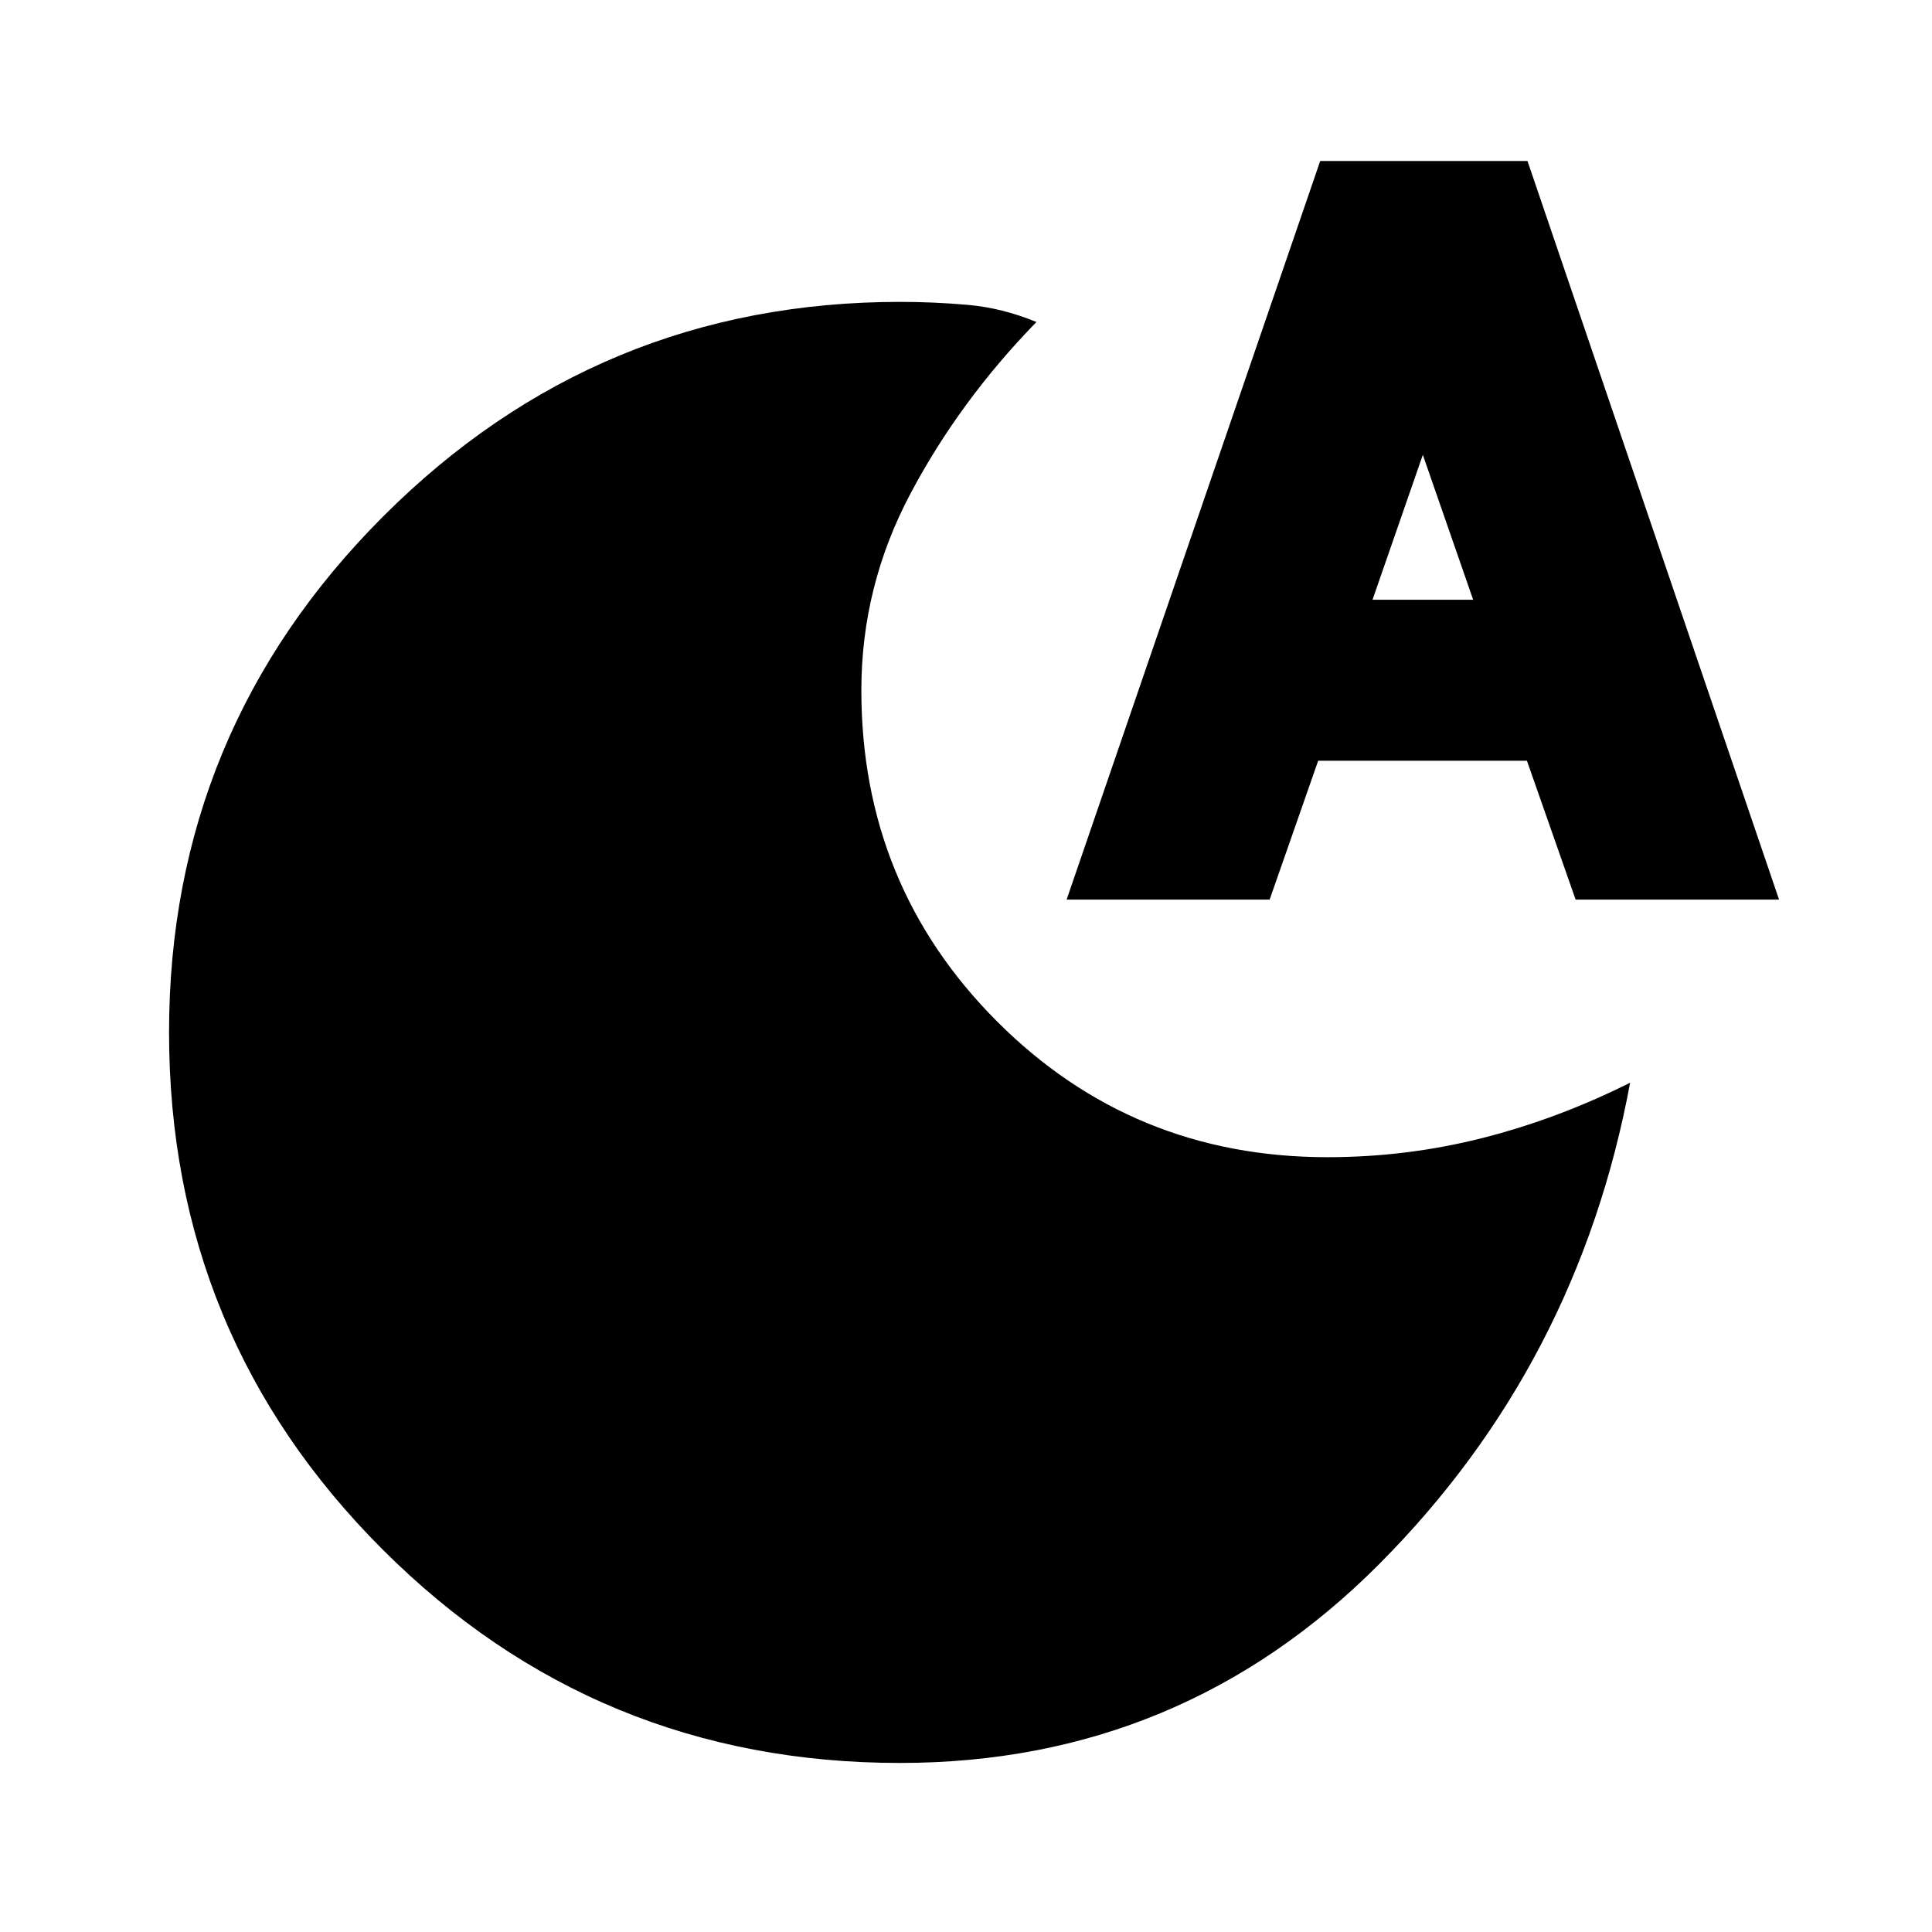 <svg xmlns="http://www.w3.org/2000/svg" height="20" viewBox="0 -960 960 960" width="20"><path d="M447.2-84q-150.97 0-257.08-106.06Q84-296.12 84-447q0-150 106.5-256.5T447.29-810q16.71 0 33.71 1.5t34 8.5q-38 39-62.5 85.09Q428-668.81 428-617q0 97 67.38 164.5Q562.77-385 659.6-385q39.4 0 76.9-9.5Q774-404 810-422q-26 140-124.5 239T447.2-84ZM530-513l126-367h103l125 367H782.91l-24.19-69H655l-24.12 69H530Zm152-149h50l-25-72-25 72Z"/></svg>